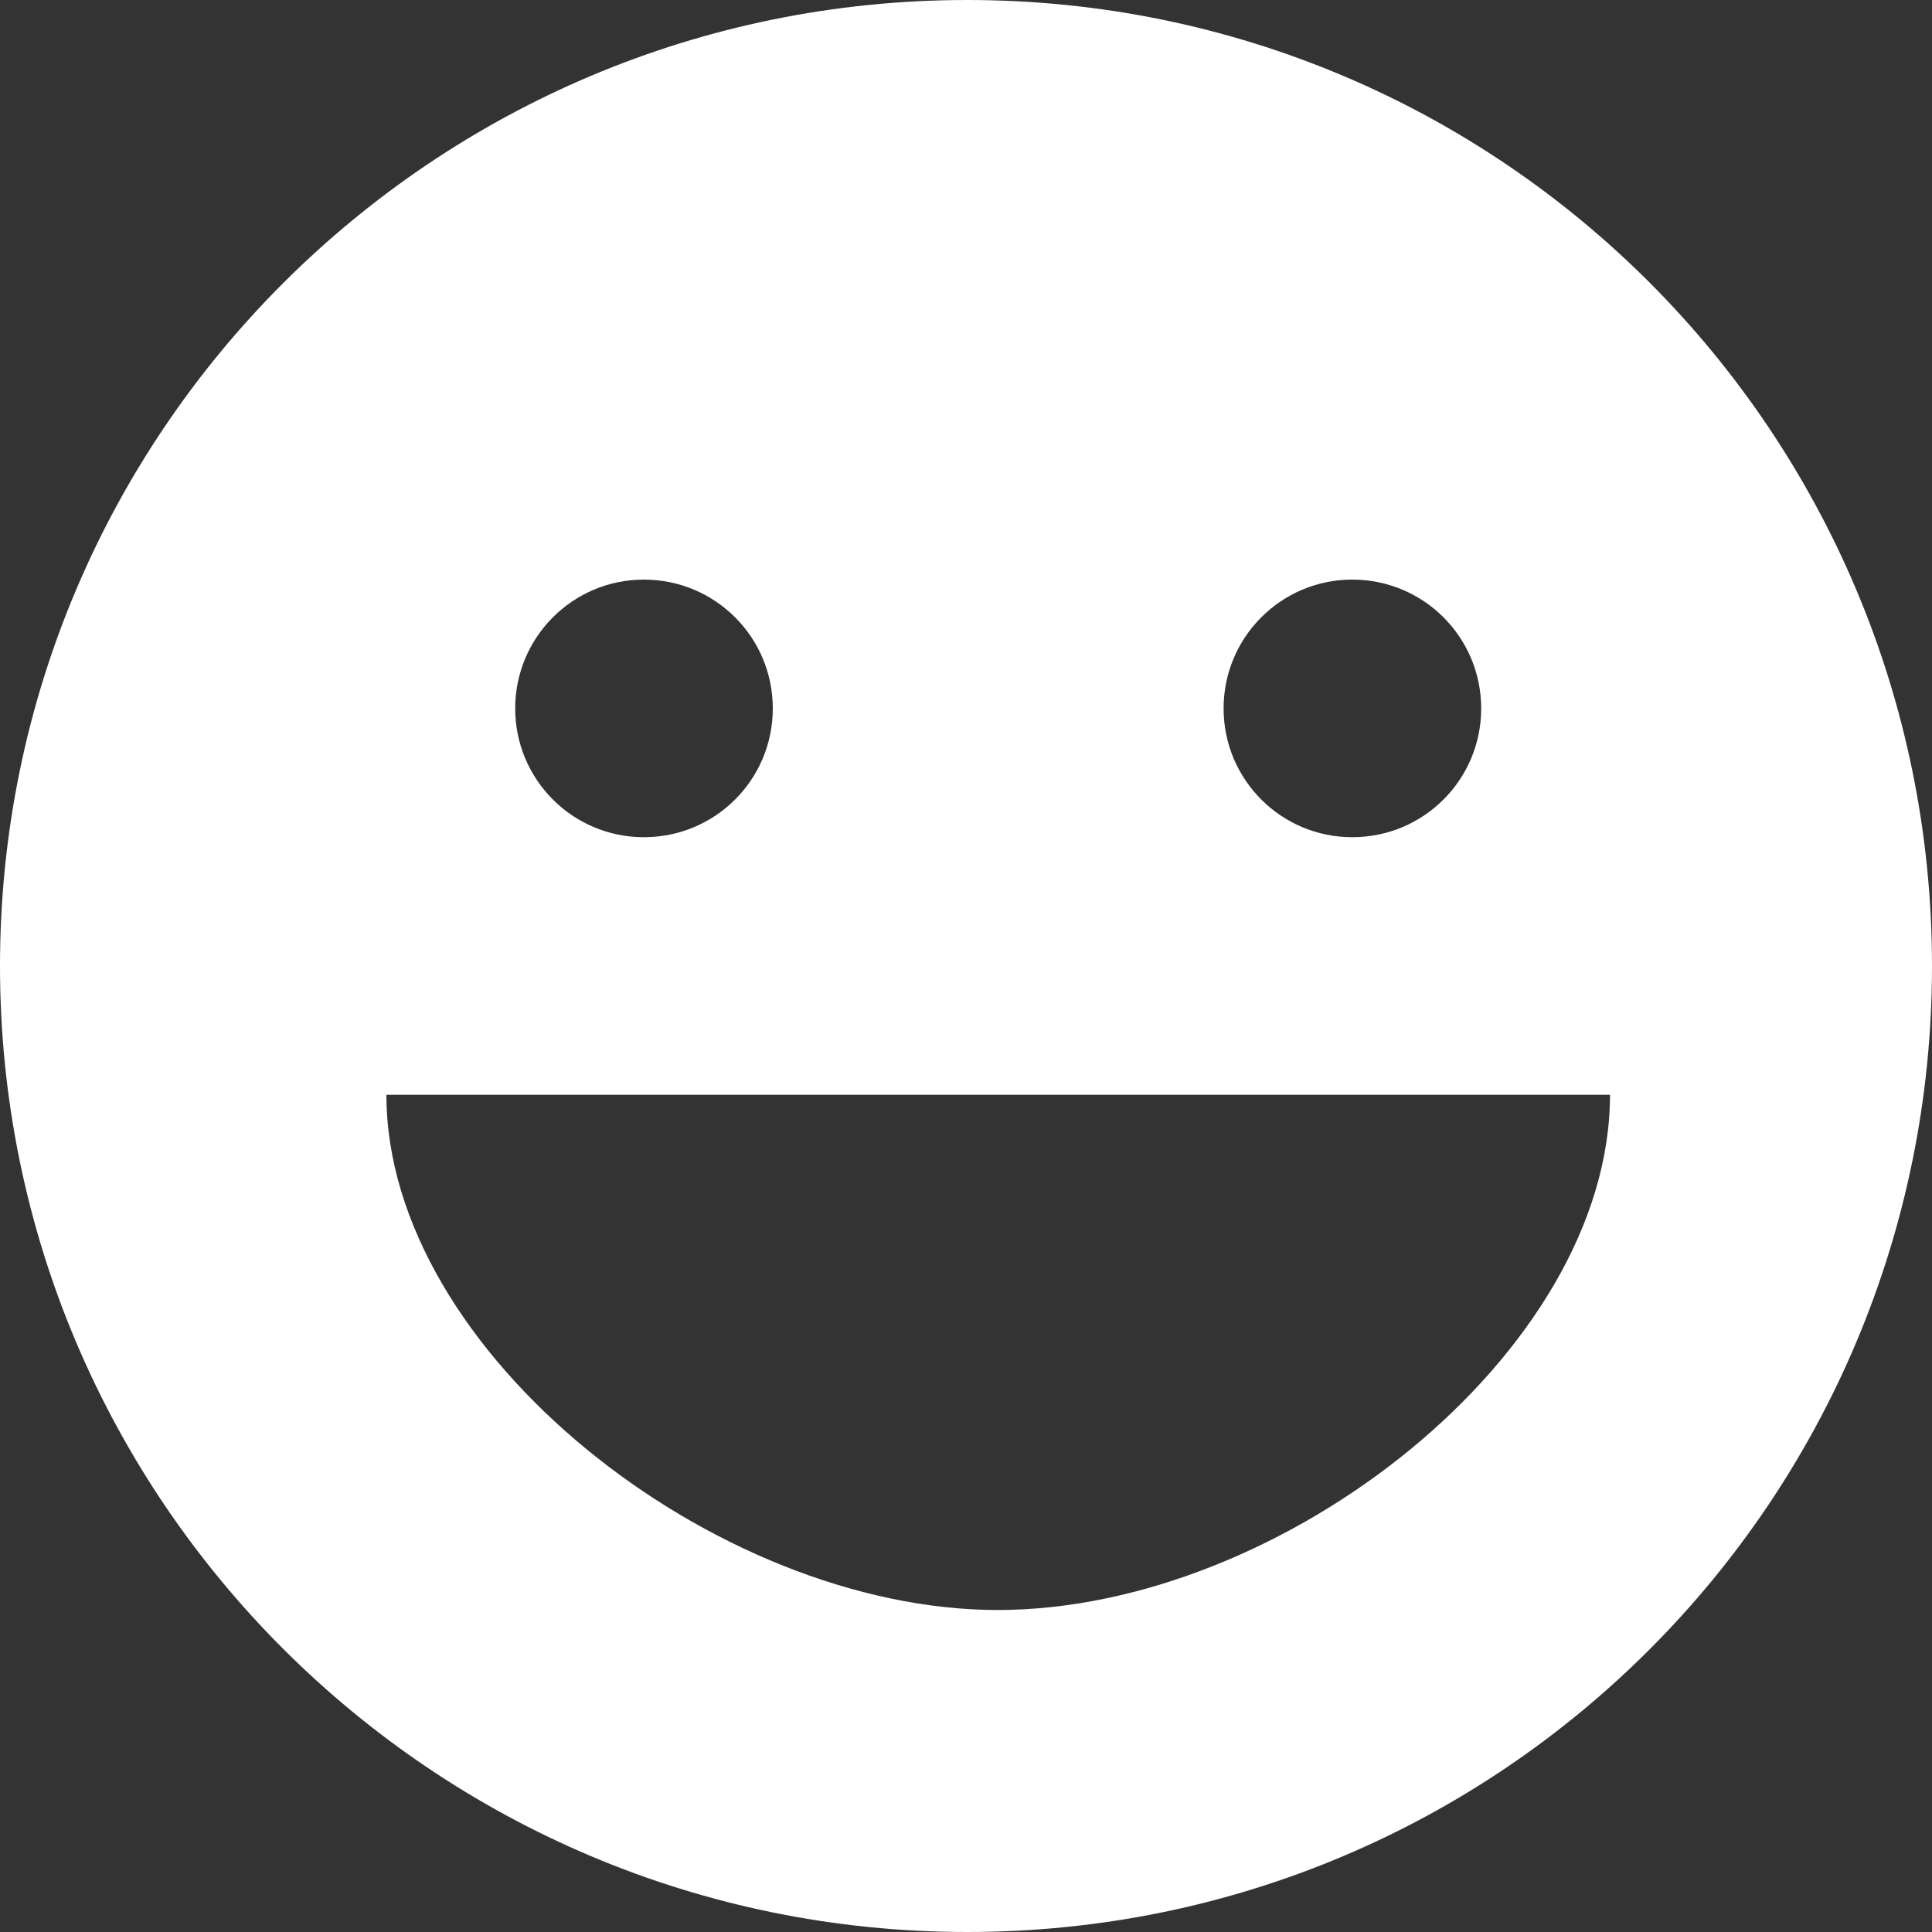 <?xml version="1.0" encoding="UTF-8"?>
<svg width="30px" height="30px" viewBox="0 0 30 30" version="1.1" xmlns="http://www.w3.org/2000/svg" xmlns:xlink="http://www.w3.org/1999/xlink">
    <rect x="0" y="0" width="30" height="30" fill="#333333" stroke="none"/>
    <!-- Generator: Sketch 52.5 (67469) - http://www.bohemiancoding.com/sketch -->
    <title>icn_good_lrg@2x.png</title>
    <desc>Created with Sketch.</desc>
    <g id="Dropdown-Diary" stroke="none" stroke-width="1" fill="none" fill-rule="evenodd">
        <g id="Portrait" transform="translate(-480, -577)" fill="#FFFFFF">
            <path d="M495.019,577 C486.728,577 480,583.714 480,592 C480,600.284 486.728,607 495.019,607 C503.314,607 510,600.284 510,592 C510,583.714 503.314,577 495.019,577 L495.019,577 Z M489.998,586 C491.107,586 492,586.896 492,588 C492,589.106 491.107,590 489.998,590 C488.893,590 488,589.106 488,588 C488,586.896 488.893,586 489.998,586 L489.998,586 Z M500.998,586 C502.107,586 503,586.896 503,588 C503,589.106 502.107,590 500.998,590 C499.893,590 499,589.106 499,588 C499,586.896 499.893,586 500.998,586 L500.998,586 Z M495.492,602 C491.113,602 486,598 486,594 L505,594 C505,598 499.923,602 495.492,602 L495.492,602 Z" id="icn_good_lrg@2x.png"></path>
        </g>
    </g>
</svg>
